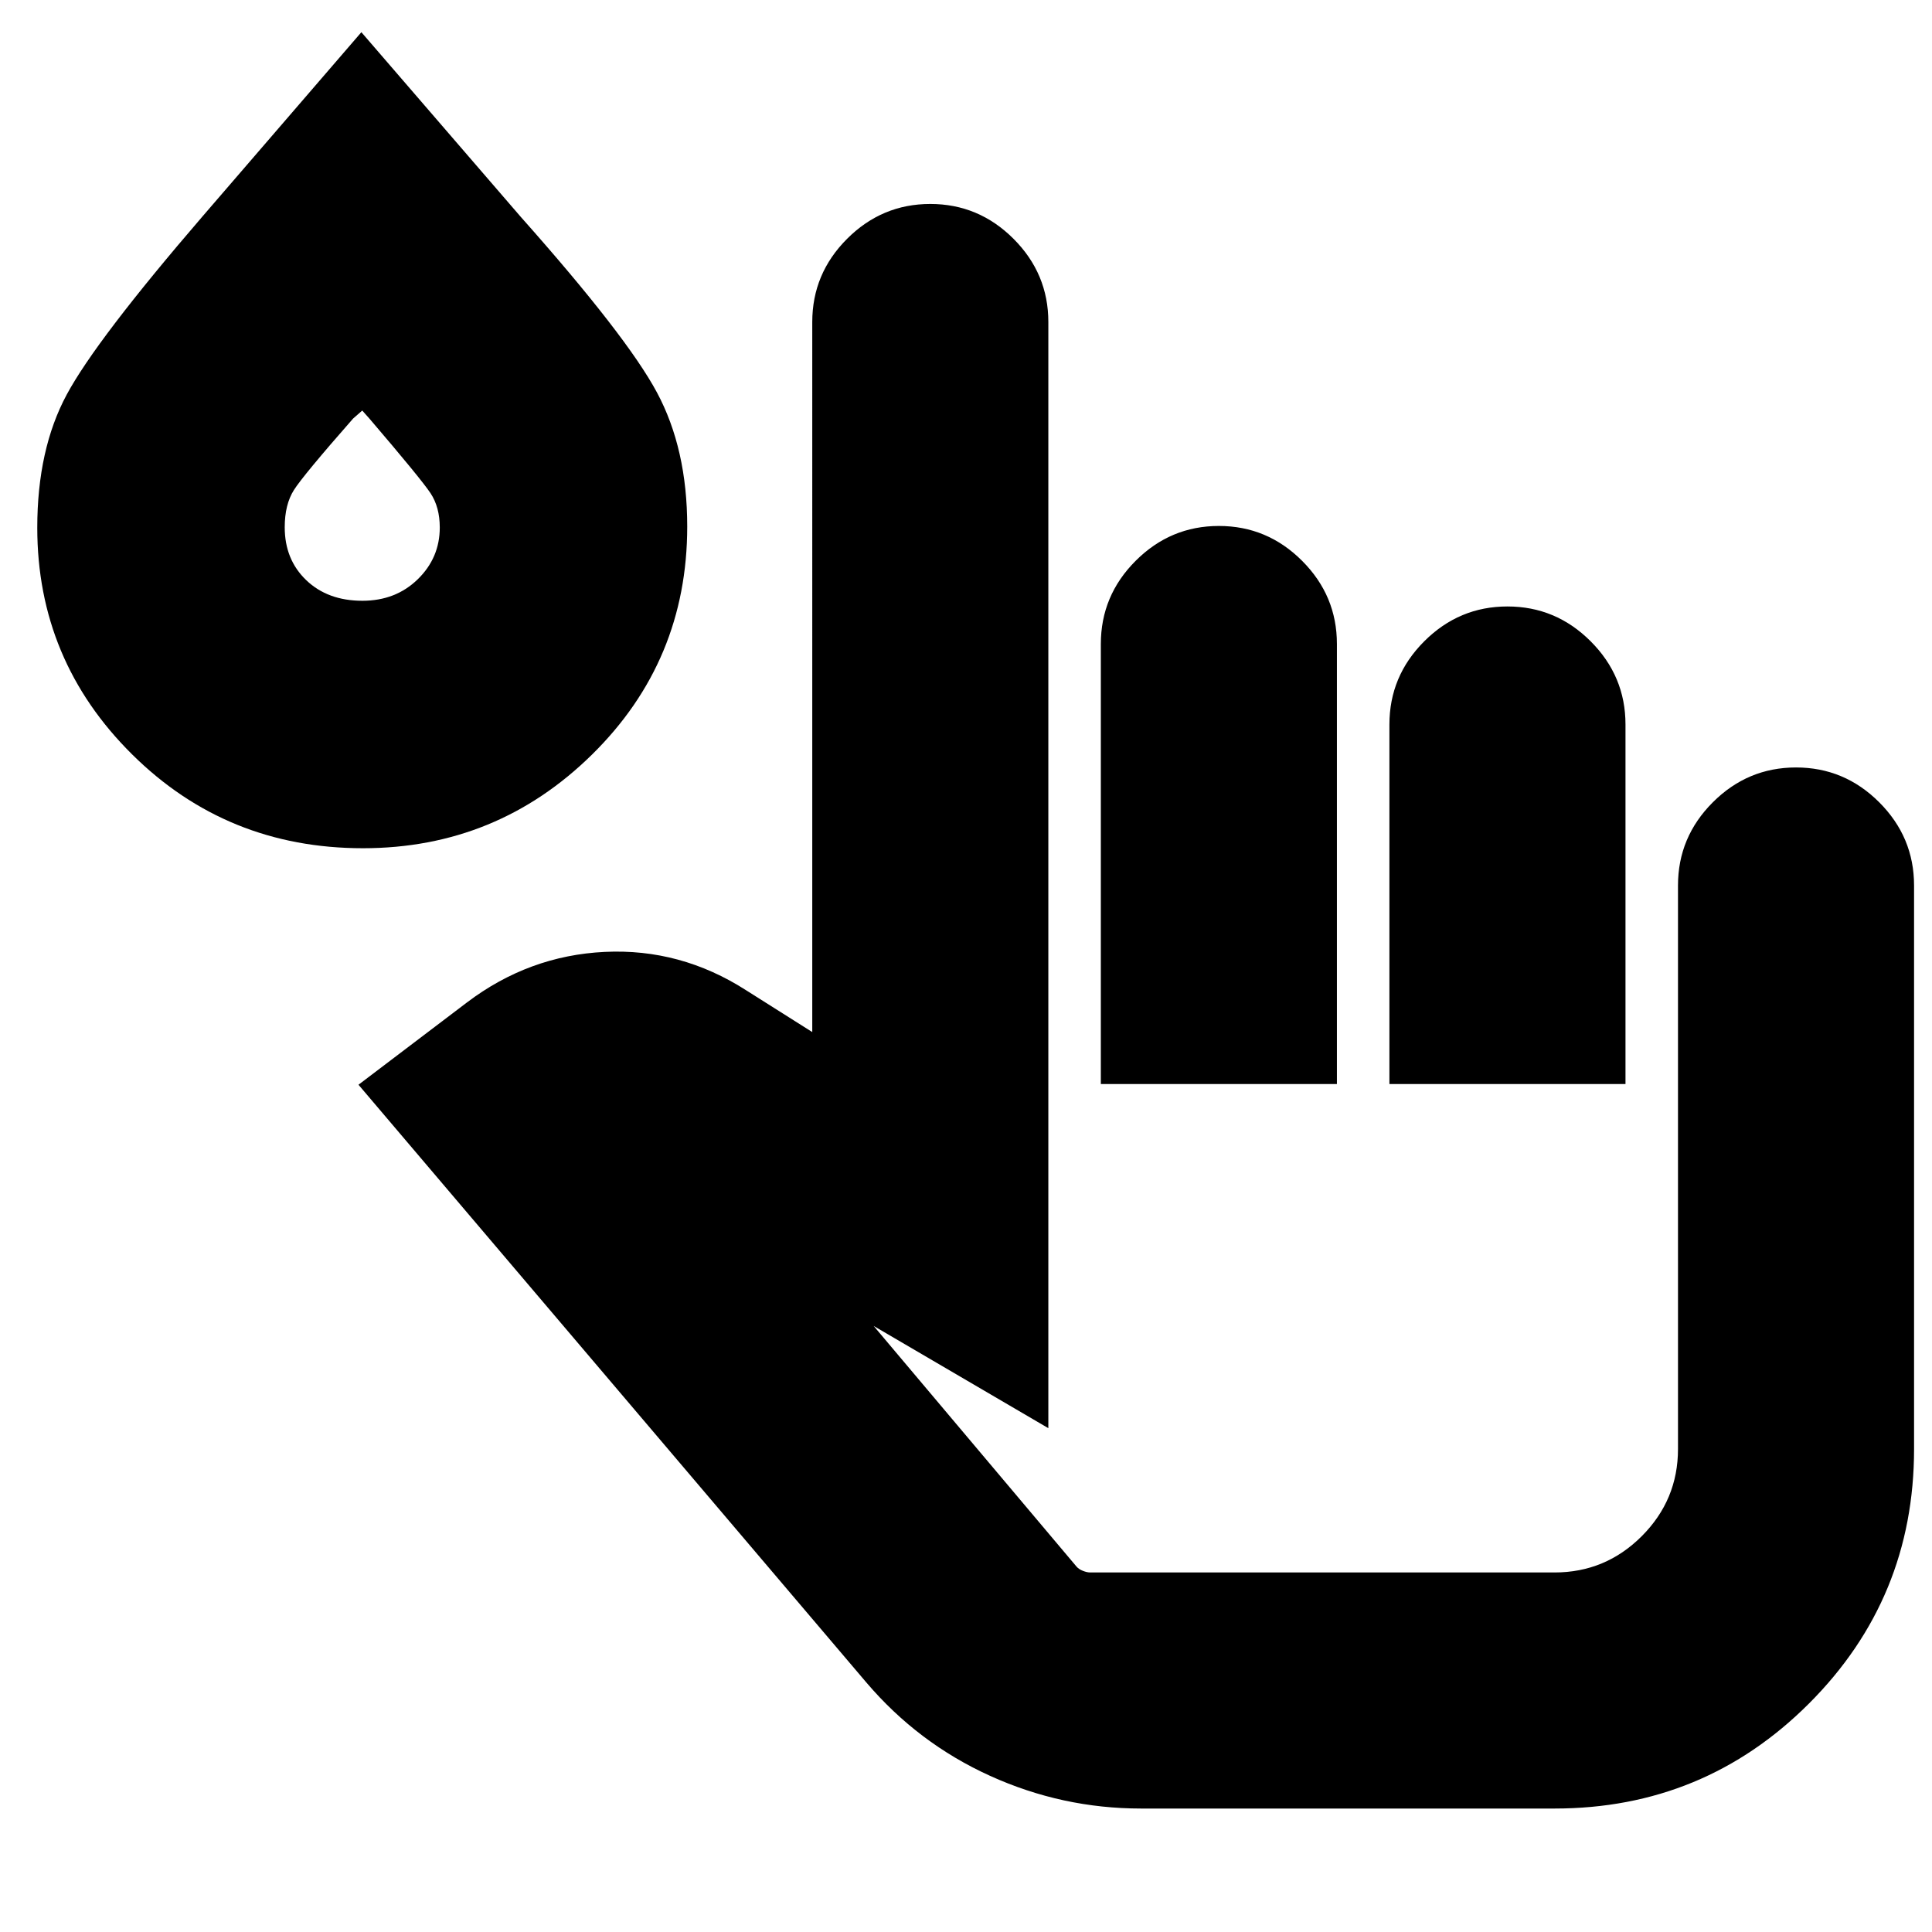 <svg xmlns="http://www.w3.org/2000/svg" height="24" viewBox="0 96 960 960" width="24"><path d="M566.956 994.652q-39.166 0-74.975-16.233-35.809-16.234-61.547-46.462L178.129 634.999l53.87-40.869q30.807-23.32 68.469-25.138 37.662-1.819 70.184 19.007l32.957 20.827V256q0-24.035 17.308-41.344 17.309-17.308 41.344-17.308t41.344 17.308q17.308 17.309 17.308 41.344v549.652l-86.783-50.783 100.776 119.547q1.137 1.323 3.181 2.127 2.043.805 3.651.805h230.697q25.306 0 43.327-18.021 18.021-18.021 18.021-43.327V536q0-24.035 17.309-41.344 17.309-17.308 41.343-17.308 24.035 0 41.344 17.308 17.309 17.309 17.309 41.344v280q0 74.261-52.196 126.457-52.196 52.195-126.457 52.195H566.956Zm-19.956-360V416q0-24.035 17.309-41.344 17.309-17.308 41.343-17.308 24.035 0 41.344 17.308 17.309 17.309 17.309 41.344v218.652H547Zm143.391 0V456q0-24.035 17.309-41.344 17.309-17.308 41.344-17.308t41.344 17.308q17.308 17.309 17.308 41.344v178.652H690.391ZM180.338 517.479q-67.678 0-114.747-46.685-47.07-46.685-47.07-112.568 0-38.922 14.62-66.128 14.622-27.206 67.641-88.75l78.783-91.349 79.218 91.783q52.565 59.131 67.63 87.192 15.066 28.062 15.066 66.646 0 66.771-47.305 113.315t-113.836 46.544Zm-.277-122.958q16.548 0 27.504-10.671 10.956-10.671 10.956-25.737 0-10.122-4.621-17.086-4.621-6.964-30.335-37.026l-3.565-4-4.565 4q-24.783 28.217-29.369 35.456-4.587 7.239-4.587 18.543 0 16.043 10.687 26.282 10.686 10.239 27.895 10.239Zm653.722 482.827H534.87h298.913ZM180 358Z"/></svg>